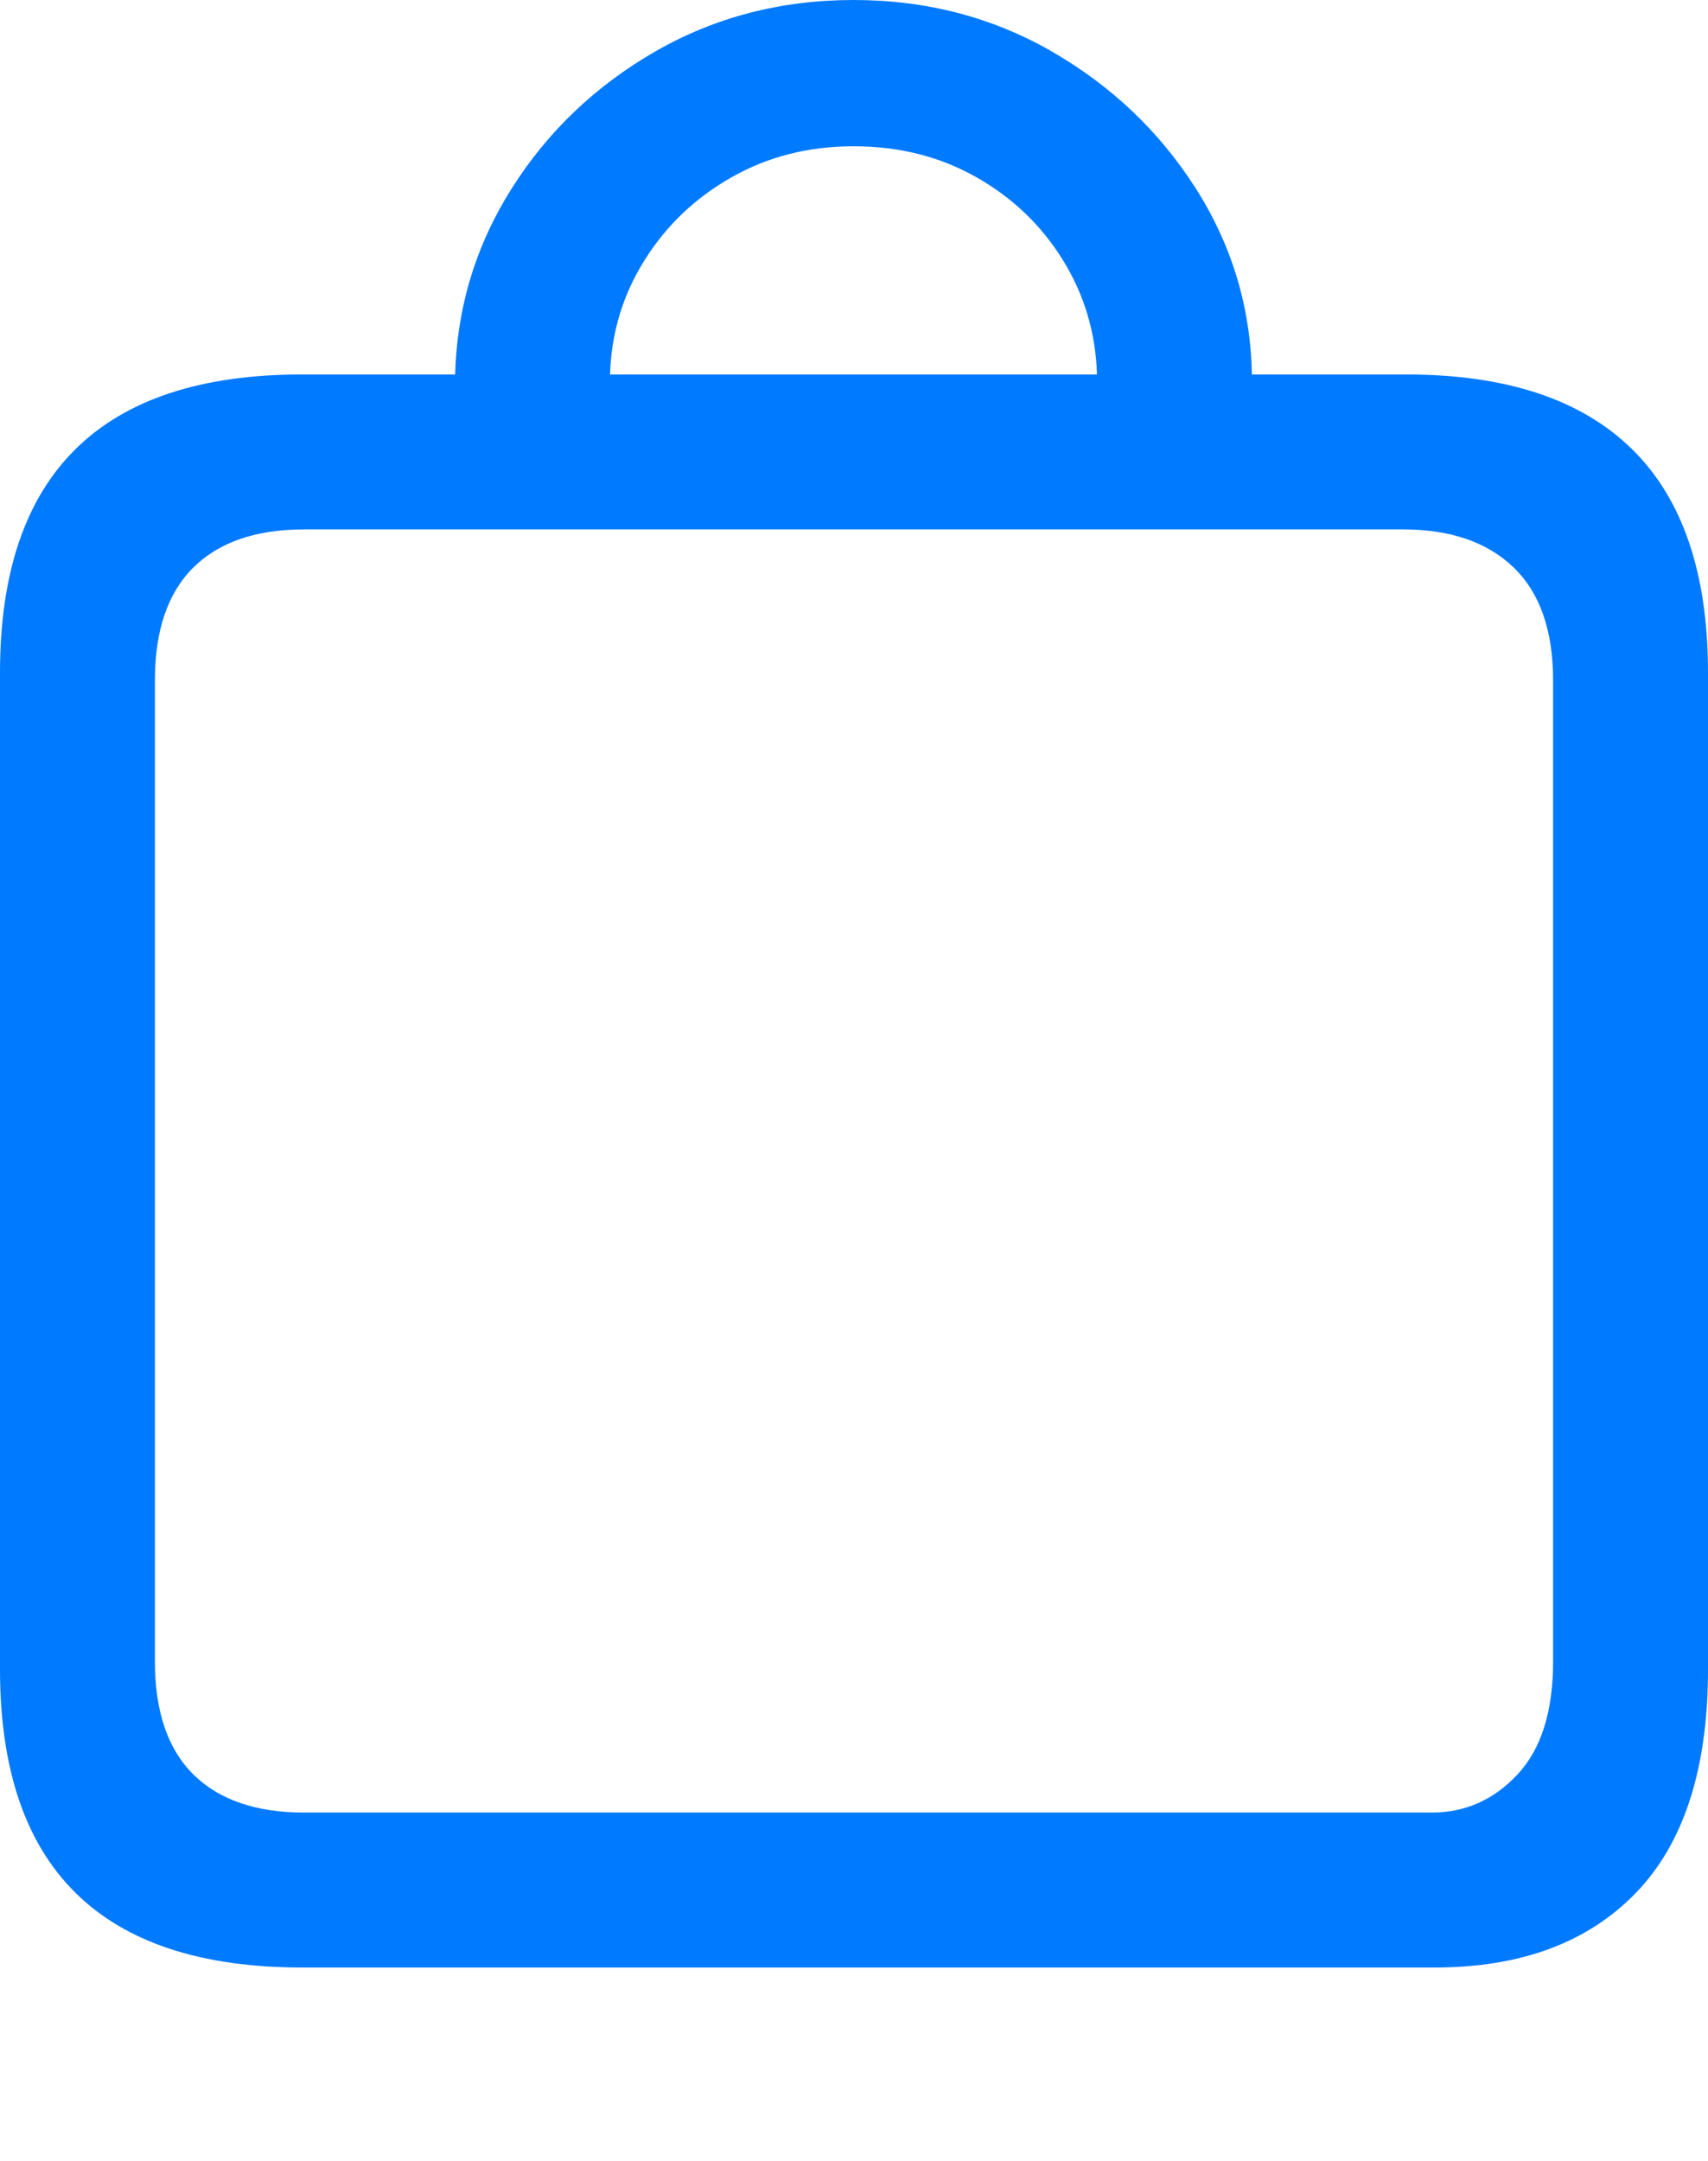 <?xml version="1.0" encoding="UTF-8"?>
<!--Generator: Apple Native CoreSVG 175.5-->
<!DOCTYPE svg
PUBLIC "-//W3C//DTD SVG 1.1//EN"
       "http://www.w3.org/Graphics/SVG/1.1/DTD/svg11.dtd">
<svg version="1.1" xmlns="http://www.w3.org/2000/svg" xmlns:xlink="http://www.w3.org/1999/xlink" width="17.334" height="21.924">
 <g>
  <rect height="21.924" opacity="0" width="17.334" x="0" y="0"/>
  <path d="M0 16.934Q0 18.447 0.767 19.204Q1.533 19.961 3.066 19.961L14.56 19.961Q15.869 19.961 16.602 19.204Q17.334 18.447 17.334 16.934L17.334 6.826Q17.334 5.312 16.562 4.556Q15.791 3.799 14.268 3.799L12.705 3.799Q12.685 2.773 12.134 1.909Q11.582 1.045 10.674 0.522Q9.766 0 8.662 0Q7.559 0 6.65 0.522Q5.742 1.045 5.195 1.909Q4.648 2.773 4.619 3.799L3.066 3.799Q1.533 3.799 0.767 4.556Q0 5.312 0 6.826ZM1.572 16.855L1.572 6.904Q1.572 6.143 1.963 5.757Q2.354 5.371 3.086 5.371L14.238 5.371Q14.961 5.371 15.361 5.757Q15.762 6.143 15.762 6.904L15.762 16.855Q15.762 17.617 15.4 18.003Q15.039 18.389 14.531 18.389L3.086 18.389Q2.354 18.389 1.963 18.003Q1.572 17.617 1.572 16.855ZM6.191 3.799Q6.211 3.164 6.543 2.637Q6.875 2.109 7.427 1.797Q7.979 1.484 8.662 1.484Q9.355 1.484 9.907 1.797Q10.459 2.109 10.786 2.637Q11.113 3.164 11.133 3.799Z" fill="#007aff"/>
 </g>
</svg>
